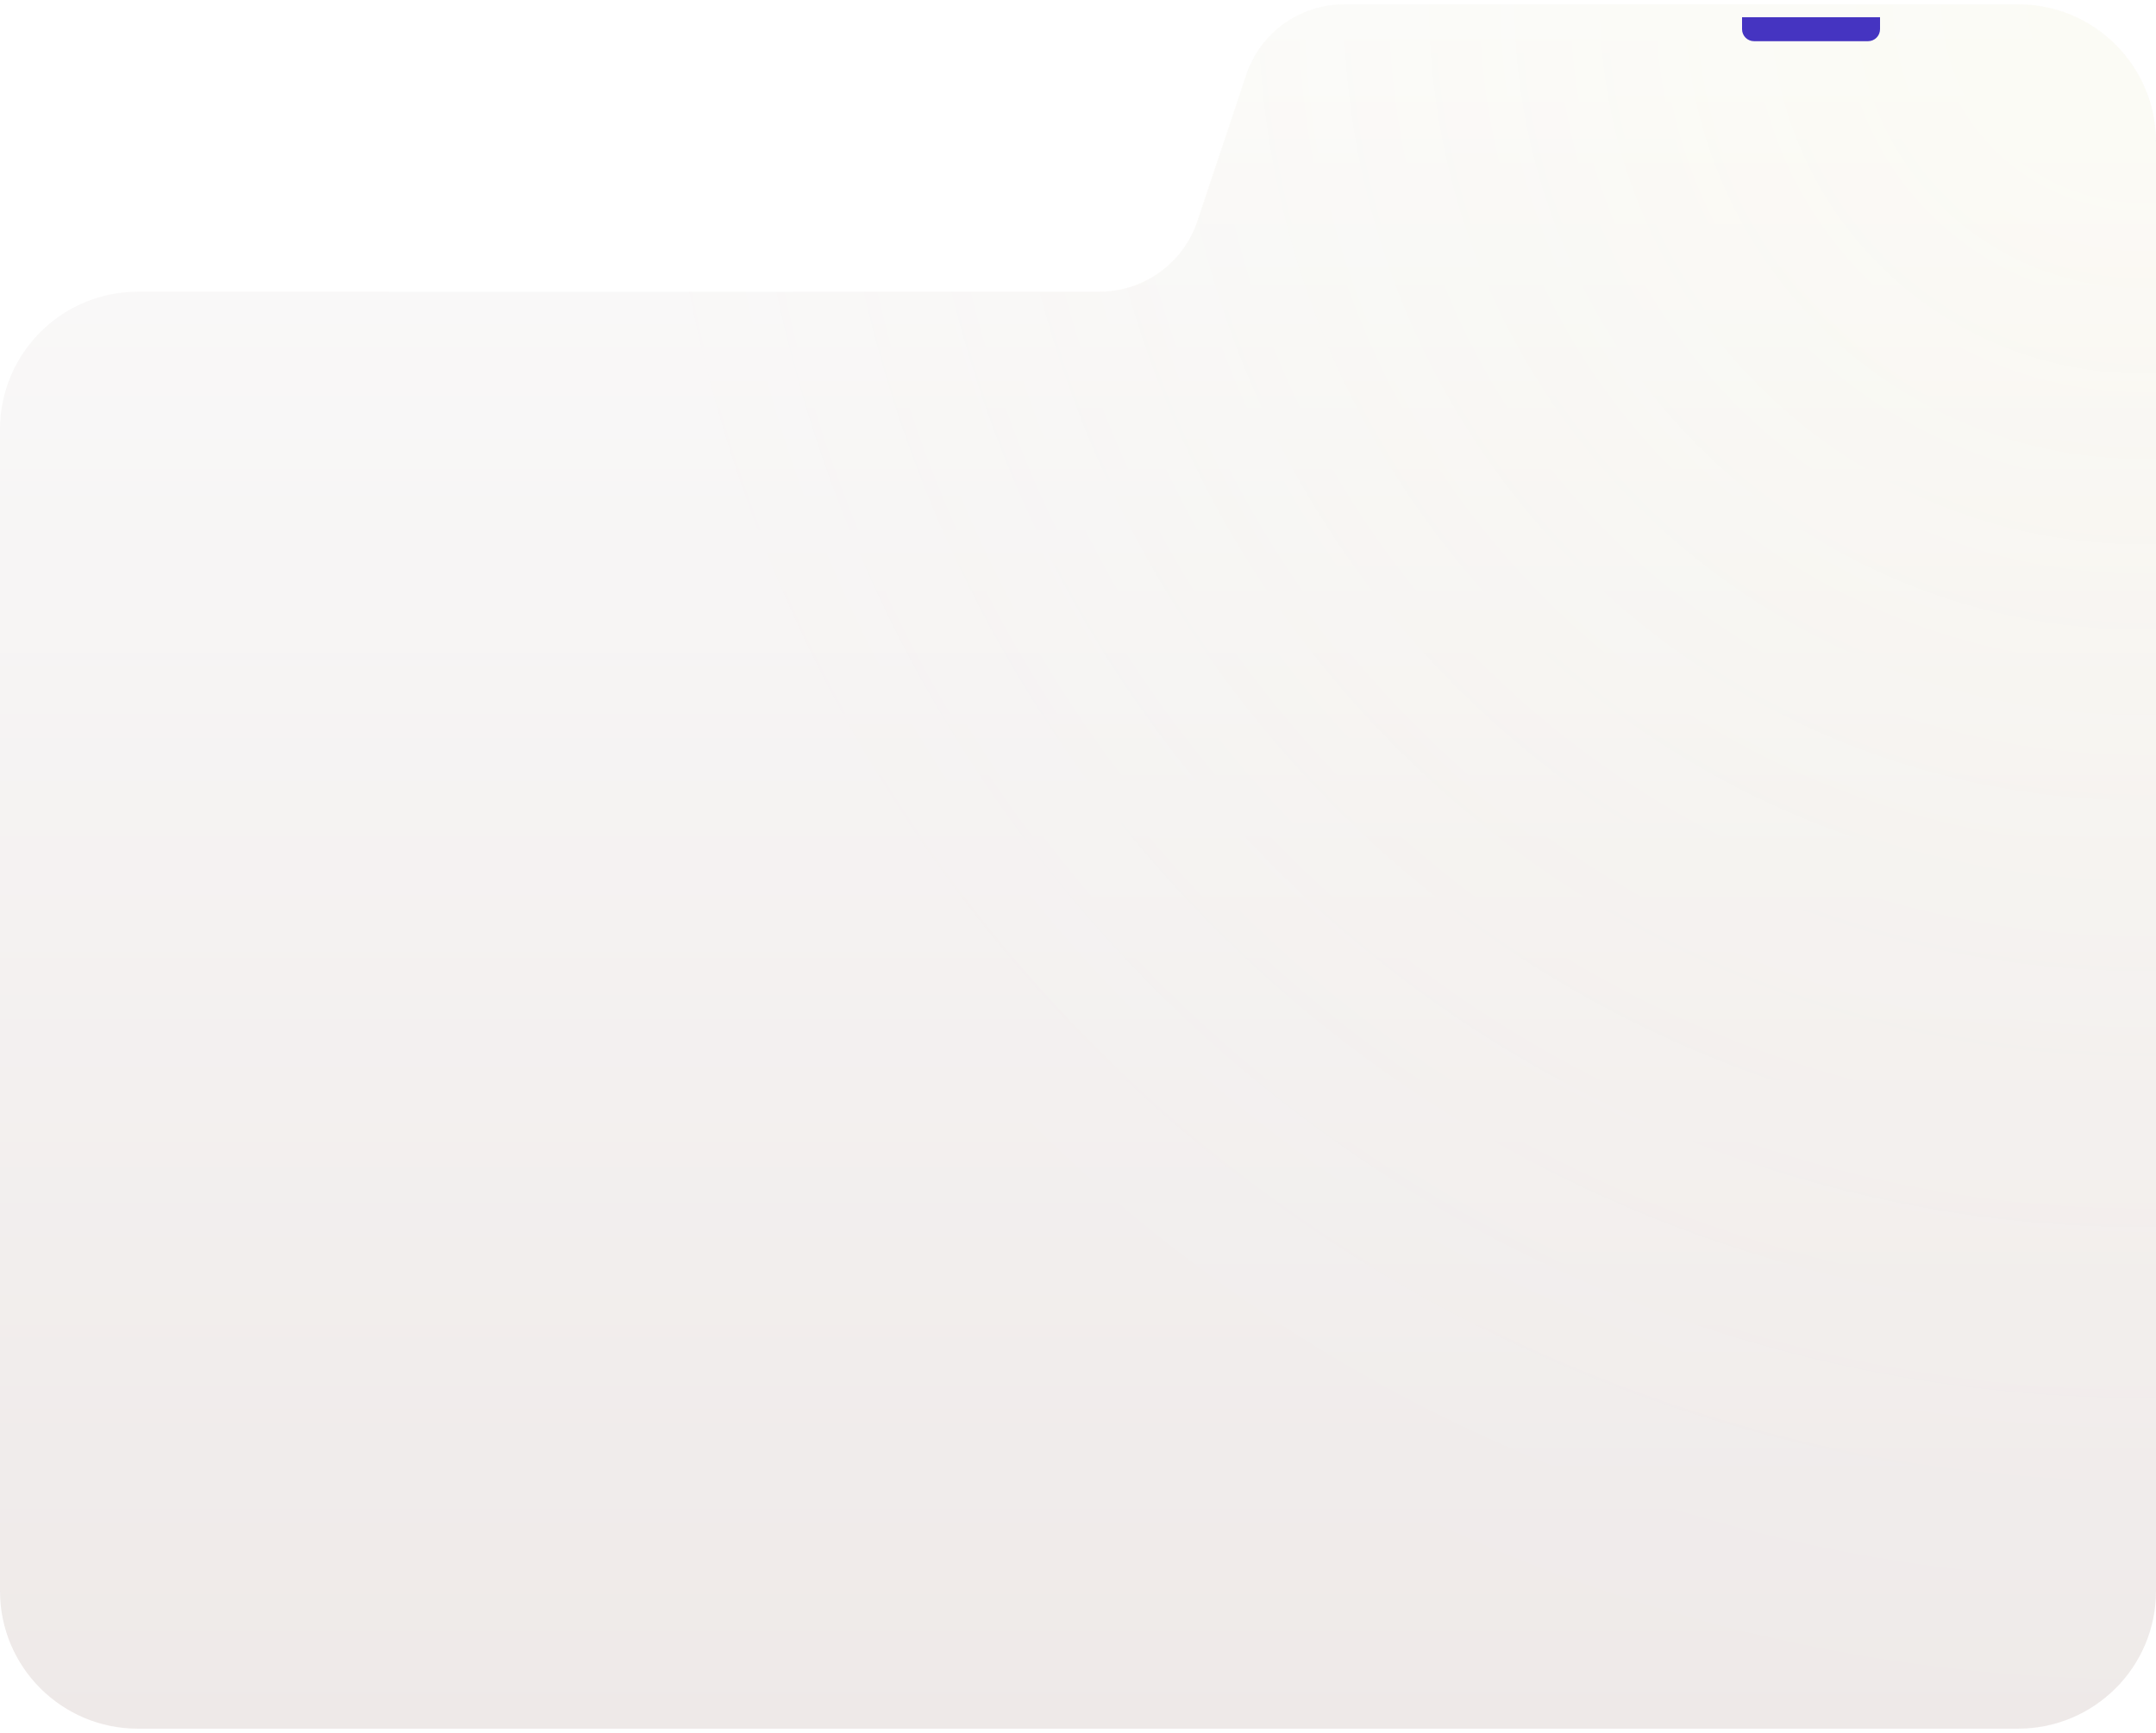 <svg xmlns="http://www.w3.org/2000/svg" xmlns:xlink="http://www.w3.org/1999/xlink" fill="none" version="1.1" width="500" height="402" viewBox="0 0 500 402"><defs><filter id="master_svg0_50_7042" filterUnits="objectBoundingBox" color-interpolation-filters="sRGB" x="0" y="0" width="500" height="400"><feFlood flood-opacity="0" result="BackgroundImageFix"/><feBlend mode="normal" in="SourceGraphic" in2="BackgroundImageFix" result="shape"/><feColorMatrix in="SourceAlpha" type="matrix" result="hardAlpha" values="0 0 0 0 0 0 0 0 0 0 0 0 0 0 0 0 0 0 127 0"/><feOffset dy="1" dx="0"/><feGaussianBlur stdDeviation="0.5"/><feComposite in2="hardAlpha" operator="arithmetic" k2="-1" k3="1"/><feColorMatrix type="matrix" values="0 0 0 0 1 0 0 0 0 1 0 0 0 0 1 0 0 0 0.24 0"/><feBlend mode="normal" in2="shape" result="effect1_innerShadow"/></filter><linearGradient x1="0.5" y1="0" x2="0.5" y2="1" id="master_svg1_0_2857"><stop offset="0%" stop-color="#E5DDDB" stop-opacity="1"/><stop offset="100%" stop-color="#F9F9F9" stop-opacity="1"/></linearGradient><radialGradient cx="0" cy="0" r="1" gradientUnits="userSpaceOnUse" id="master_svg2_0_2858" gradientTransform="translate(500 802) rotate(141.34) scale(640.312 638.484)"><stop offset="0%" stop-color="#FDF06F" stop-opacity="0.07"/><stop offset="55.588%" stop-color="#FDF06F" stop-opacity="0"/><stop offset="100%" stop-color="#FDF06F" stop-opacity="0"/></radialGradient><radialGradient cx="0" cy="0" r="1" gradientUnits="userSpaceOnUse" id="master_svg3_0_2859" gradientTransform="translate(500 802) rotate(141.34) scale(640.312 645.277)"><stop offset="0%" stop-color="#FFFFFF" stop-opacity="0.08"/><stop offset="73.847%" stop-color="#FFFFFF" stop-opacity="0"/><stop offset="100%" stop-color="#FFFFFF" stop-opacity="0"/></radialGradient><filter id="master_svg4_50_7037" filterUnits="objectBoundingBox" color-interpolation-filters="sRGB" x="-4" y="-3" width="40" height="13.556"><feFlood flood-opacity="0" result="BackgroundImageFix"/><feColorMatrix in="SourceAlpha" type="matrix" values="0 0 0 0 0 0 0 0 0 0 0 0 0 0 0 0 0 0 127 0"/><feOffset dy="1" dx="0"/><feGaussianBlur stdDeviation="1"/><feColorMatrix type="matrix" values="0 0 0 0 0.271 0 0 0 0 0.204 0 0 0 0 0.757 0 0 0 0.4 0"/><feBlend mode="normal" in2="BackgroundImageFix" result="effect1_dropShadow"/><feBlend mode="normal" in="SourceGraphic" in2="effect1_dropShadow" result="shape"/><feColorMatrix in="SourceAlpha" type="matrix" result="hardAlpha" values="0 0 0 0 0 0 0 0 0 0 0 0 0 0 0 0 0 0 127 0"/><feOffset dy="1" dx="0"/><feGaussianBlur stdDeviation="0.5"/><feComposite in2="hardAlpha" operator="arithmetic" k2="-1" k3="1"/><feColorMatrix type="matrix" values="0 0 0 0 1 0 0 0 0 1 0 0 0 0 1 0 0 0 1 0"/><feBlend mode="normal" in2="shape" result="effect2_innerShadow"/></filter><clipPath id="master_svg5_50_7037"><path d="M404 2C404 2 404 2 404 2L436 2C436 2 436 2 436 2L436 4.778C436 6.312 434.756 7.556 433.222 7.556L406.778 7.556C405.244 7.556 404 6.312 404 4.778Z"/></clipPath></defs><g><g transform="matrix(-1,0,0,-1,1000,804)" style="opacity:0.64;" filter="url(#master_svg0_50_7042)"><path d="M532,402C622.2,402,877.8,402,968,402C985.673,402,1000,416.286,1000,433.959C1000,497.64,1000,639.693,1000,703.374C1000,721.047,985.677,735.333,968.004,735.333C910.131,735.333,789.909,735.333,745.104,735.333C734.774,735.333,725.584,741.915,722.317,751.715C718.878,762.032,714.455,775.301,711.016,785.619C707.749,795.419,698.576,802,688.245,802C653.751,802,575.981,802,531.956,802C514.283,802,500,787.711,500,770.038C500,695.122,500,508.878,500,433.962C500,416.289,514.327,402,532,402" fill="url(#master_svg1_0_2857)" fillOpacity="0.03" style="mix-blend-mode:undefined"/><path d="M532,402C622.2,402,877.8,402,968,402C985.673,402,1000,416.286,1000,433.959C1000,497.64,1000,639.693,1000,703.374C1000,721.047,985.677,735.333,968.004,735.333C910.131,735.333,789.909,735.333,745.104,735.333C734.774,735.333,725.584,741.915,722.317,751.715C718.878,762.032,714.455,775.301,711.016,785.619C707.749,795.419,698.576,802,688.245,802C653.751,802,575.981,802,531.956,802C514.283,802,500,787.711,500,770.038C500,695.122,500,508.878,500,433.962C500,416.289,514.327,402,532,402" fill="url(#master_svg2_0_2858)" fillOpacity="1"/><path d="M532,402C622.2,402,877.8,402,968,402C985.673,402,1000,416.286,1000,433.959C1000,497.64,1000,639.693,1000,703.374C1000,721.047,985.677,735.333,968.004,735.333C910.131,735.333,789.909,735.333,745.104,735.333C734.774,735.333,725.584,741.915,722.317,751.715C718.878,762.032,714.455,775.301,711.016,785.619C707.749,795.419,698.576,802,688.245,802C653.751,802,575.981,802,531.956,802C514.283,802,500,787.711,500,770.038C500,695.122,500,508.878,500,433.962C500,416.289,514.327,402,532,402" fill="url(#master_svg3_0_2859)" fillOpacity="1" style="mix-blend-mode:color-dodge"/></g><g filter="url(#master_svg4_50_7037)"><g clip-path="url(#master_svg5_50_7037)"><path d="M404 2C404 2 404 2 404 2L436 2C436 2 436 2 436 2L436 4.778C436 6.312 434.756 7.556 433.222 7.556L406.778 7.556C405.244 7.556 404 6.312 404 4.778Z" fill="#4534C1" fillOpacity="1"/></g></g></g></svg>